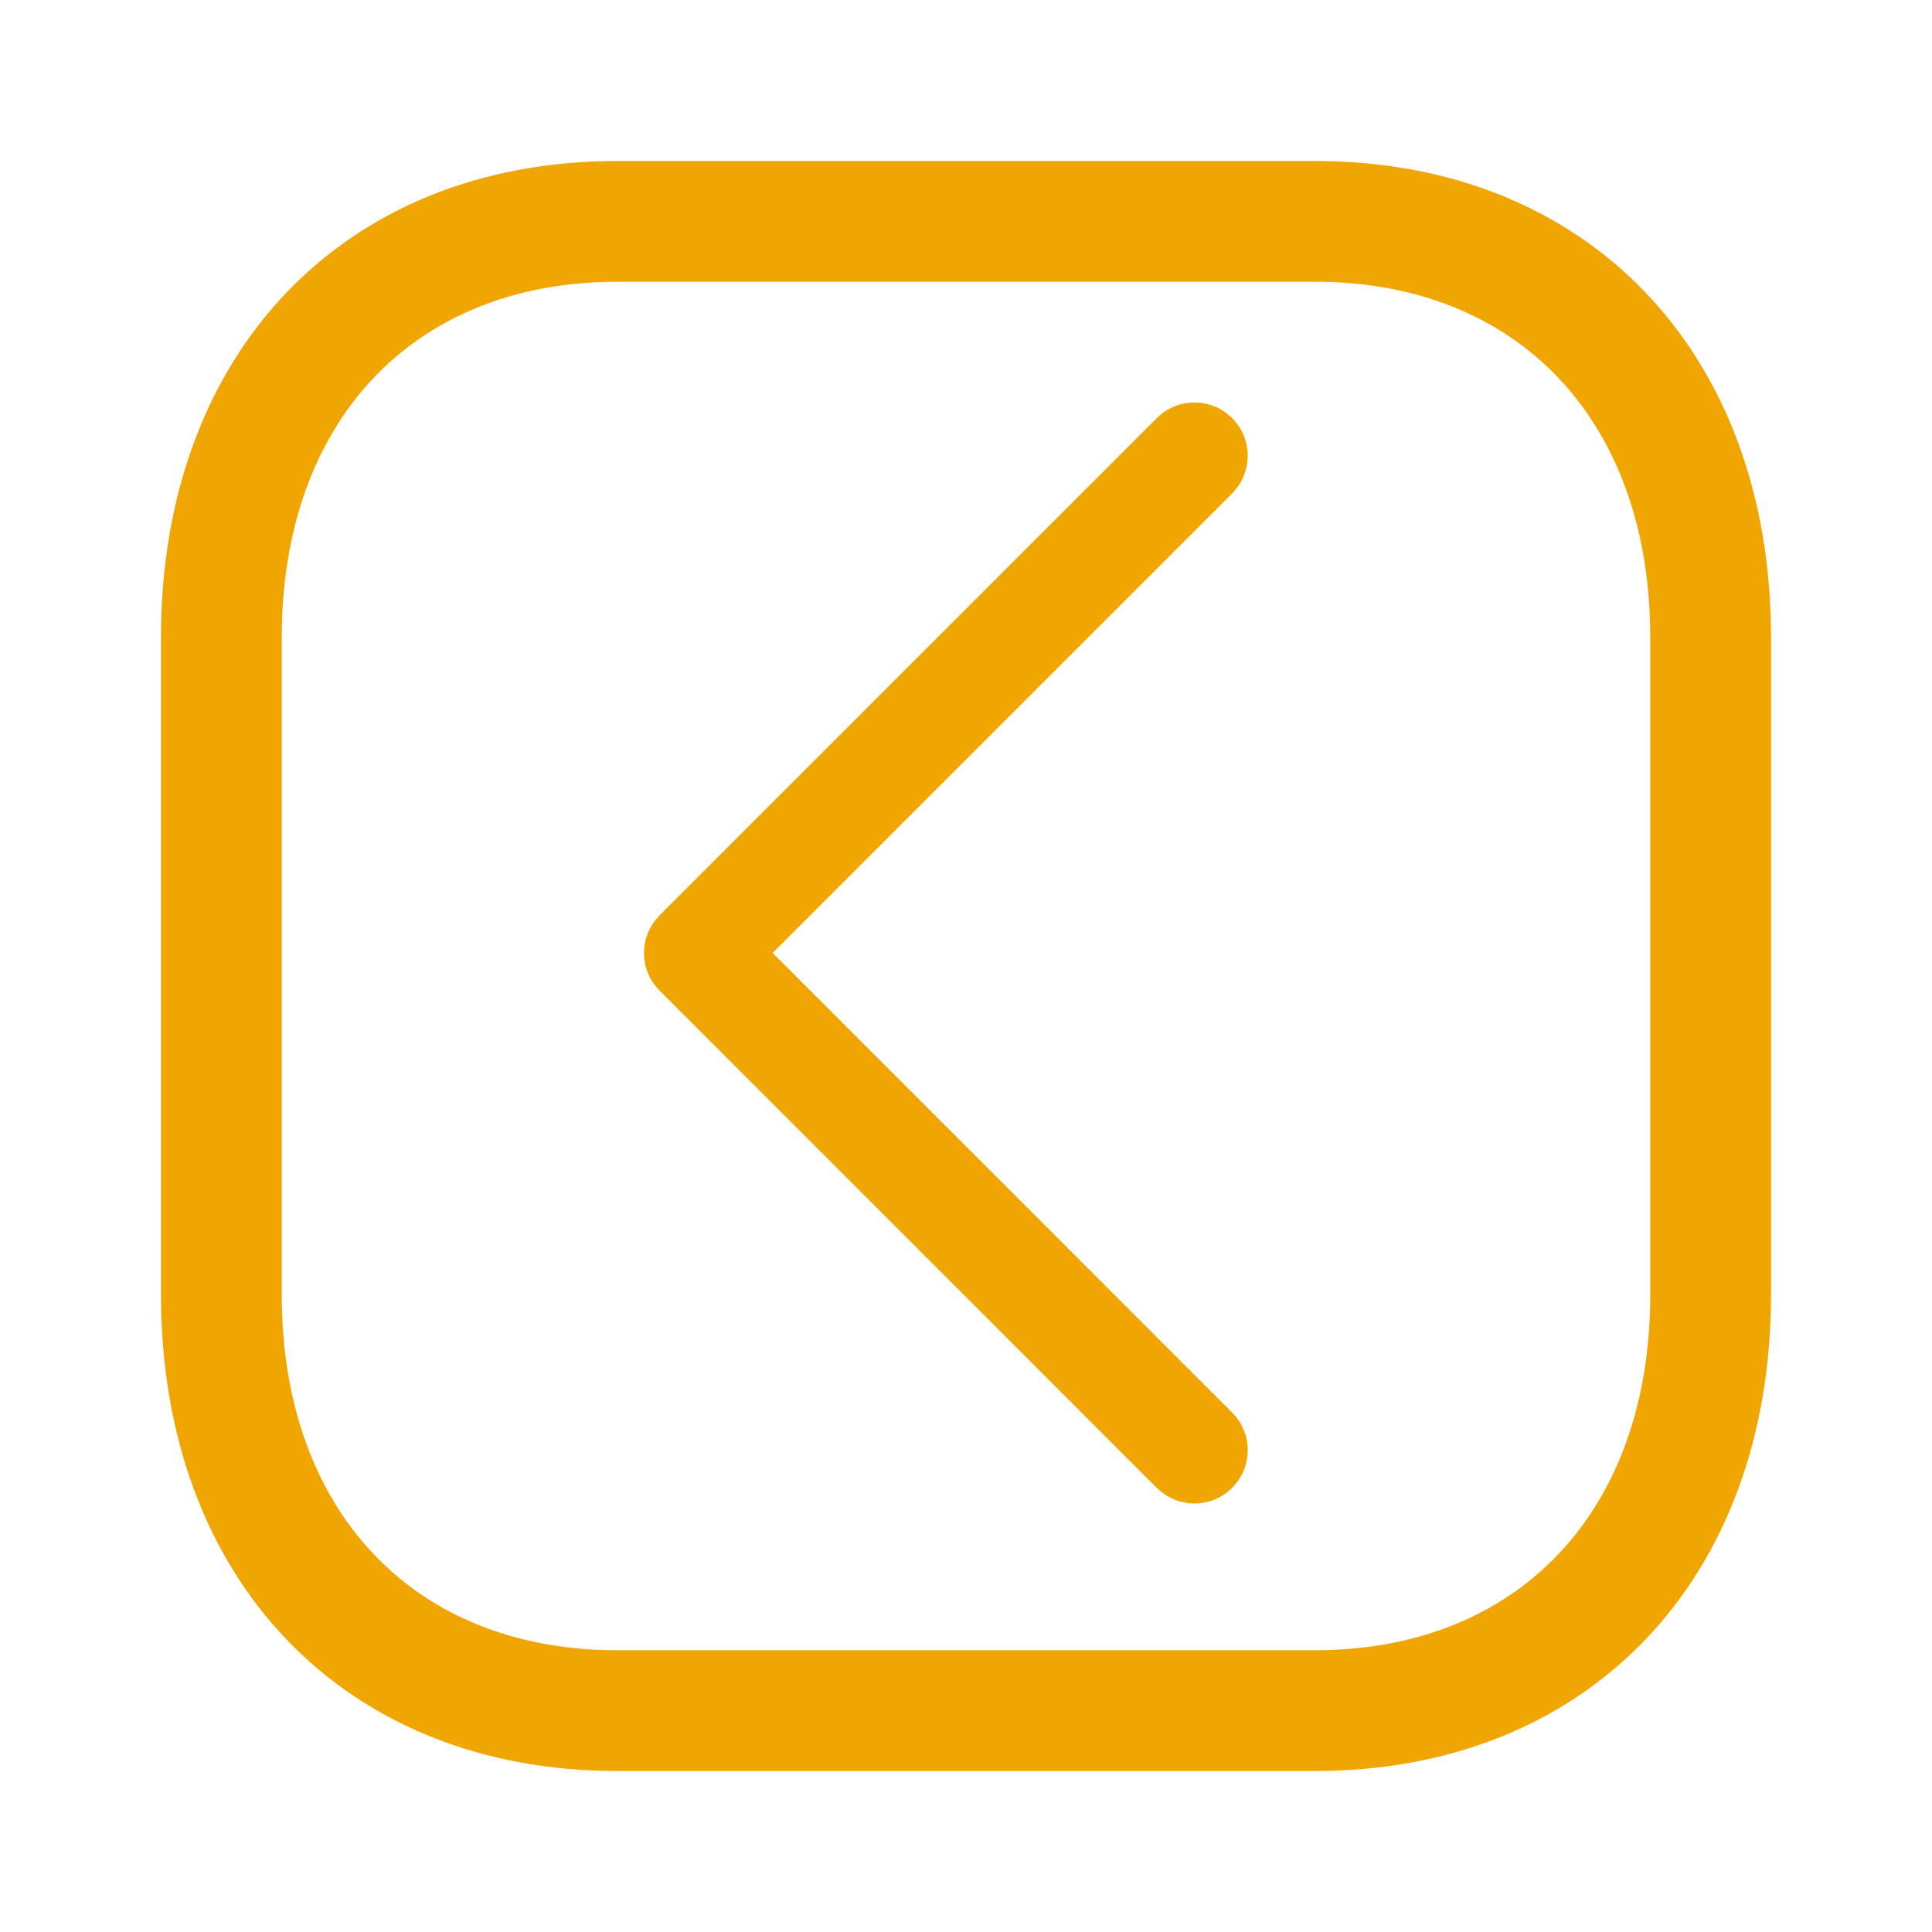 <svg width="24" height="24" viewBox="0 0 24 24" fill="none" xmlns="http://www.w3.org/2000/svg">
<g clip-path="url(#clip0_113_8548)">
<path fill-rule="evenodd" clip-rule="evenodd" d="M16.335 2C19.724 2 22 4.378 22 7.916V16.084C22 19.622 19.724 22 16.335 22H7.666C4.277 22 2 19.622 2 16.084L2 7.916C2 4.378 4.277 2 7.666 2L16.335 2ZM16.335 3.5L7.666 3.5C5.136 3.5 3.5 5.233 3.5 7.916L3.5 16.084C3.5 18.767 5.136 20.5 7.666 20.5H16.335C18.865 20.5 20.5 18.767 20.5 16.084V7.916C20.5 5.233 18.865 3.5 16.335 3.5Z" fill="#F0A500"/>
<path d="M15.306 5.194C15.541 5.429 15.562 5.796 15.37 6.055L15.306 6.13L9.598 11.838L15.306 17.547C15.541 17.782 15.562 18.149 15.37 18.408L15.306 18.483C15.071 18.718 14.704 18.739 14.444 18.547L14.37 18.483L8.194 12.306C7.959 12.071 7.938 11.704 8.13 11.444L8.194 11.37L14.37 5.194C14.629 4.935 15.048 4.935 15.306 5.194Z" fill="#F0A500"/>
</g>
<defs>
<clipPath id="clip0_113_8548">
<rect width="24" height="24" fill="white"/>
</clipPath>
</defs>
</svg>
